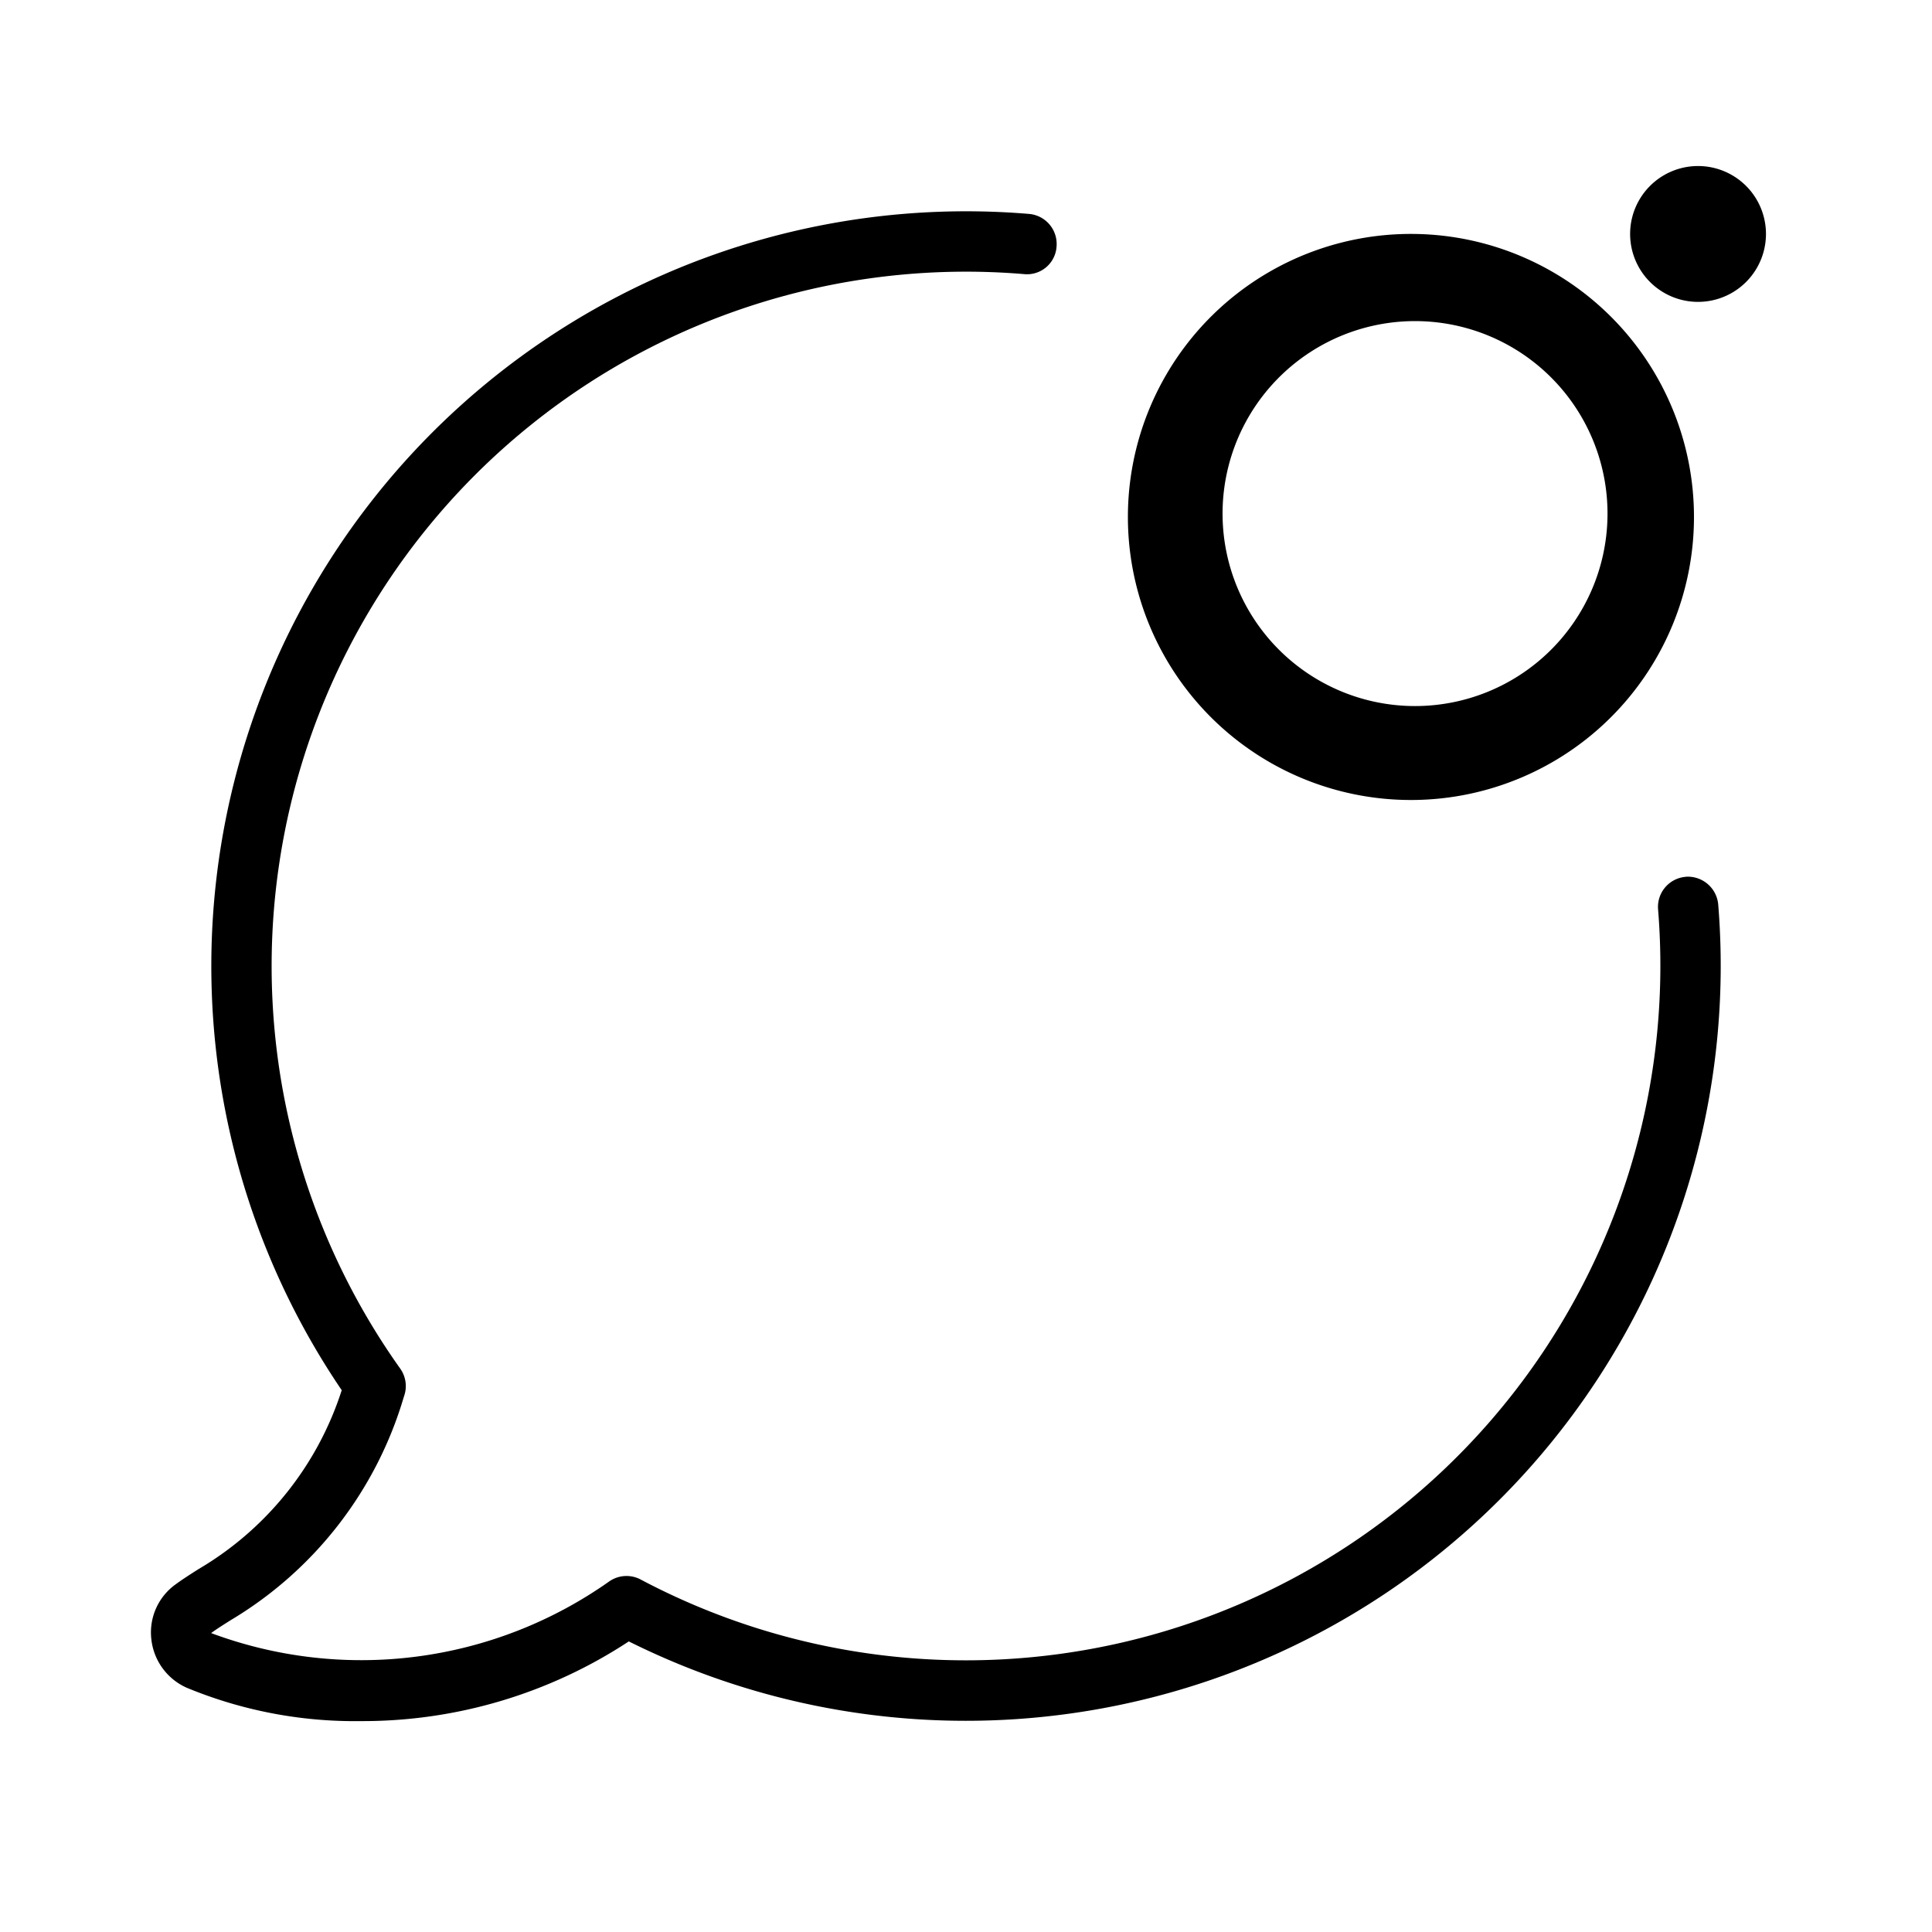 <svg xmlns="http://www.w3.org/2000/svg" width="32" height="32" viewBox="0 0 32 32"><path d="M27.92 14.523a.5.5 0 0 0-.457.539 11.504 11.504 0 0 1-16.851 11.1.5.5 0 0 0-.525.034 7.118 7.118 0 0 1-6.59.853c.096-.071.207-.14.329-.217a6.414 6.414 0 0 0 2.864-3.7.5.5 0 0 0-.062-.465A11.501 11.501 0 0 1 16.96 4.54a.49.49 0 0 0 .54-.457.5.5 0 0 0-.458-.54A12.502 12.502 0 0 0 5.66 23.026a5.324 5.324 0 0 1-2.368 2.961c-.142.09-.272.173-.386.257a.978.978 0 0 0-.4.9.996.996 0 0 0 .586.81 7.277 7.277 0 0 0 2.884.553 8.026 8.026 0 0 0 4.439-1.32A12.504 12.504 0 0 0 28.459 14.98a.505.505 0 0 0-.539-.458Z"/><path d="M28.125 5a1.125 1.125 0 1 0 0-2.25 1.125 1.125 0 0 0 0 2.25ZM20.25 8.563a3.188 3.188 0 1 1 6.375 0 3.188 3.188 0 0 1-6.375 0Zm3.188-4.688a4.688 4.688 0 1 0 0 9.375 4.688 4.688 0 0 0 0-9.375Z"/><defs><linearGradient id="a" x1="30" x2="18" y1="2" y2="14" gradientUnits="userSpaceOnUse"><stop stop-color="#3CC29A"/><stop offset="1" stop-color="#0672EF"/></linearGradient></defs></svg>